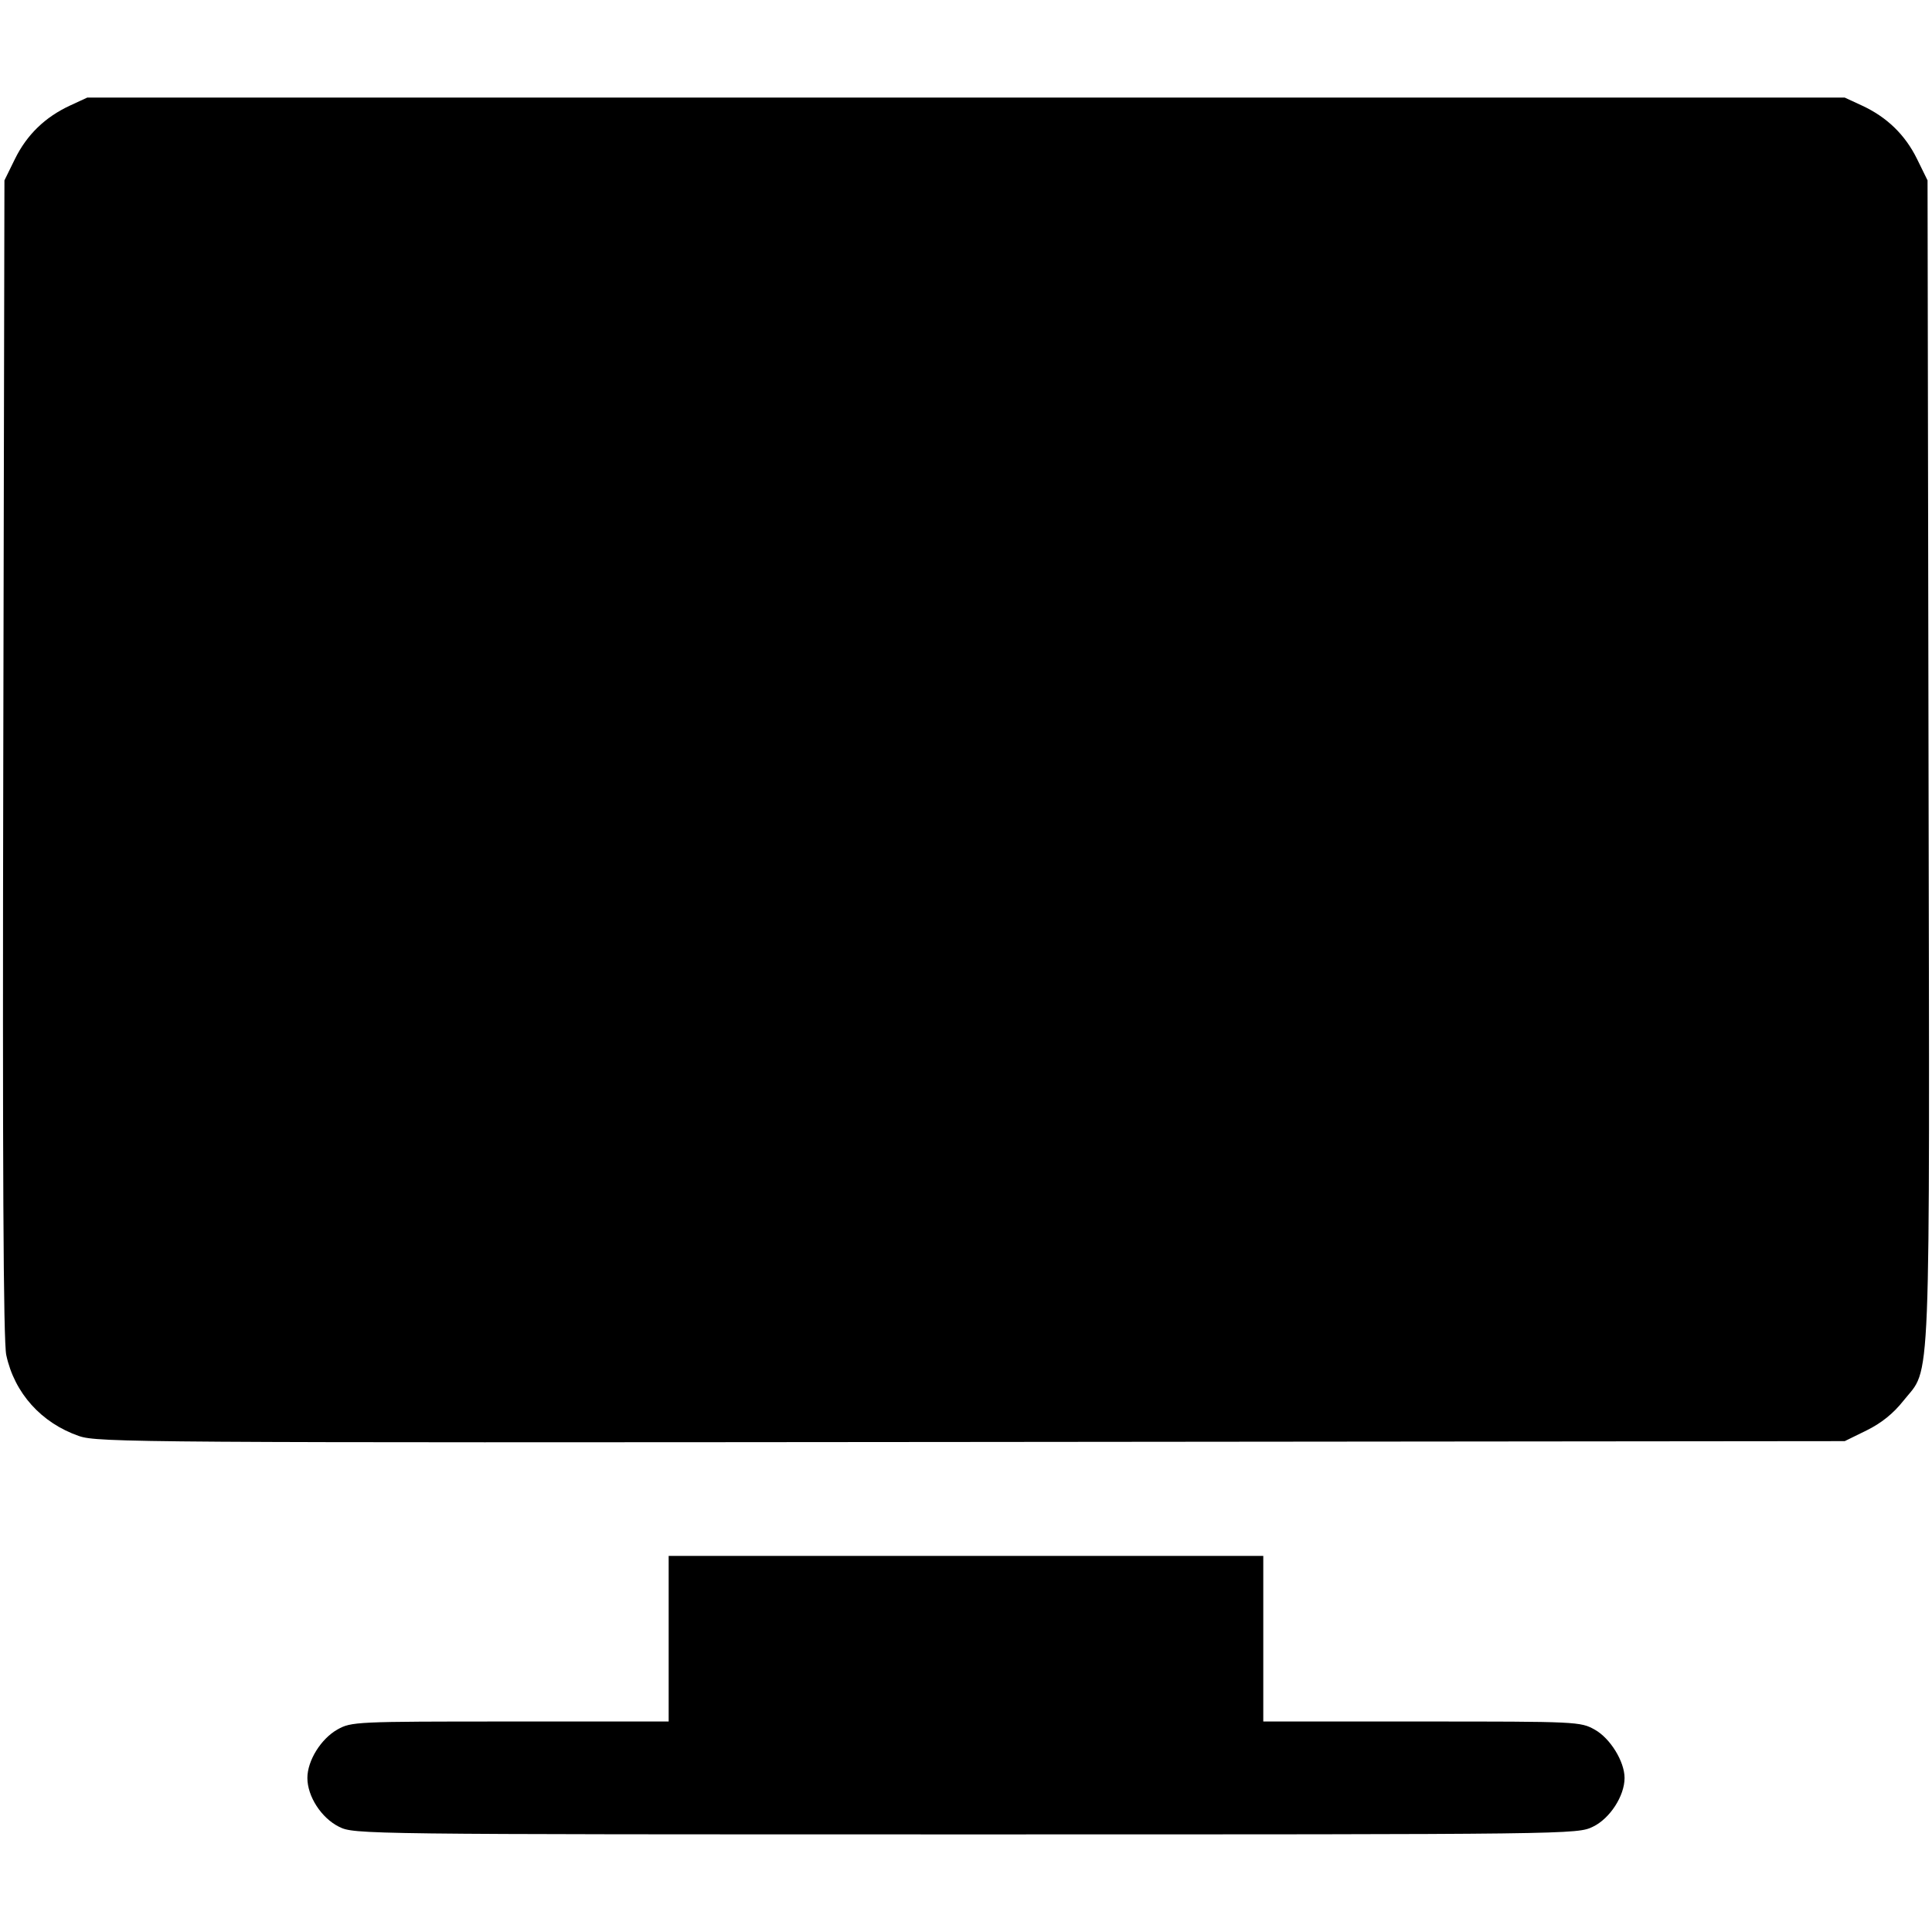 <?xml version="1.0" encoding="UTF-8" standalone="no"?>
<!-- Created with Inkscape (http://www.inkscape.org/) -->

<svg
   width="210mm"
   height="210mm"
   viewBox="0 0 210 210"
   version="1.1"
   id="svg1"
   xml:space="preserve"
   inkscape:export-filename="new.svg"
   inkscape:export-xdpi="96"
   inkscape:export-ydpi="96"
   xmlns:inkscape="http://www.inkscape.org/namespaces/inkscape"
   xmlns:sodipodi="http://sodipodi.sourceforge.net/DTD/sodipodi-0.dtd"
   xmlns="http://www.w3.org/2000/svg"
   xmlns:svg="http://www.w3.org/2000/svg"><sodipodi:namedview
     id="namedview1"
     pagecolor="#ffffff"
     bordercolor="#000000"
     borderopacity="0.25"
     inkscape:showpageshadow="2"
     inkscape:pageopacity="0.0"
     inkscape:pagecheckerboard="0"
     inkscape:deskcolor="#d1d1d1"
     inkscape:document-units="mm"><inkscape:page
       x="0"
       y="0"
       width="210"
       height="210"
       id="page2"
       margin="0"
       bleed="0" /></sodipodi:namedview><defs
     id="defs1" /><g
     inkscape:label="Layer 1"
     inkscape:groupmode="layer"
     id="layer1"><path
       style="fill:#000000;stroke-width:1.546"
       d="m 36.857,198.566 c -1.921,-0.951 -3.446,-3.301 -3.446,-5.31 0,-1.882 1.477,-4.26 3.274,-5.27 1.502,-0.844 1.98,-0.866 18.769,-0.866 h 17.227 v -8.999 -8.999 h 32.316 32.316 v 8.999 8.999 h 17.227 c 16.953,0 17.253,0.014 18.817,0.893 1.675,0.941 3.226,3.462 3.226,5.243 0,1.95 -1.588,4.403 -3.426,5.293 -1.736,0.84 -1.93,0.843 -68.187,0.842 -65.817,-3.3e-4 -66.462,-0.008 -68.114,-0.826 z M 8.594,156.094 C 4.486,154.67 1.569,151.425 0.681,147.286 0.361,145.799 0.267,126.96 0.356,82.399 L 0.482,19.608 1.623,17.283 c 1.293,-2.633 3.275,-4.555 5.997,-5.814 l 1.862,-0.861 h 95.517 95.517 l 1.862,0.861 c 2.722,1.259 4.703,3.181 5.997,5.814 l 1.141,2.324 0.107,63.181 c 0.12,70.428 0.31,65.621 -2.744,69.485 -1.082,1.369 -2.392,2.422 -3.987,3.205 l -2.375,1.166 -94.903,0.091 c -90.269,0.086 -95.007,0.055 -97.017,-0.642 z"
       id="path1" /></g></svg>
